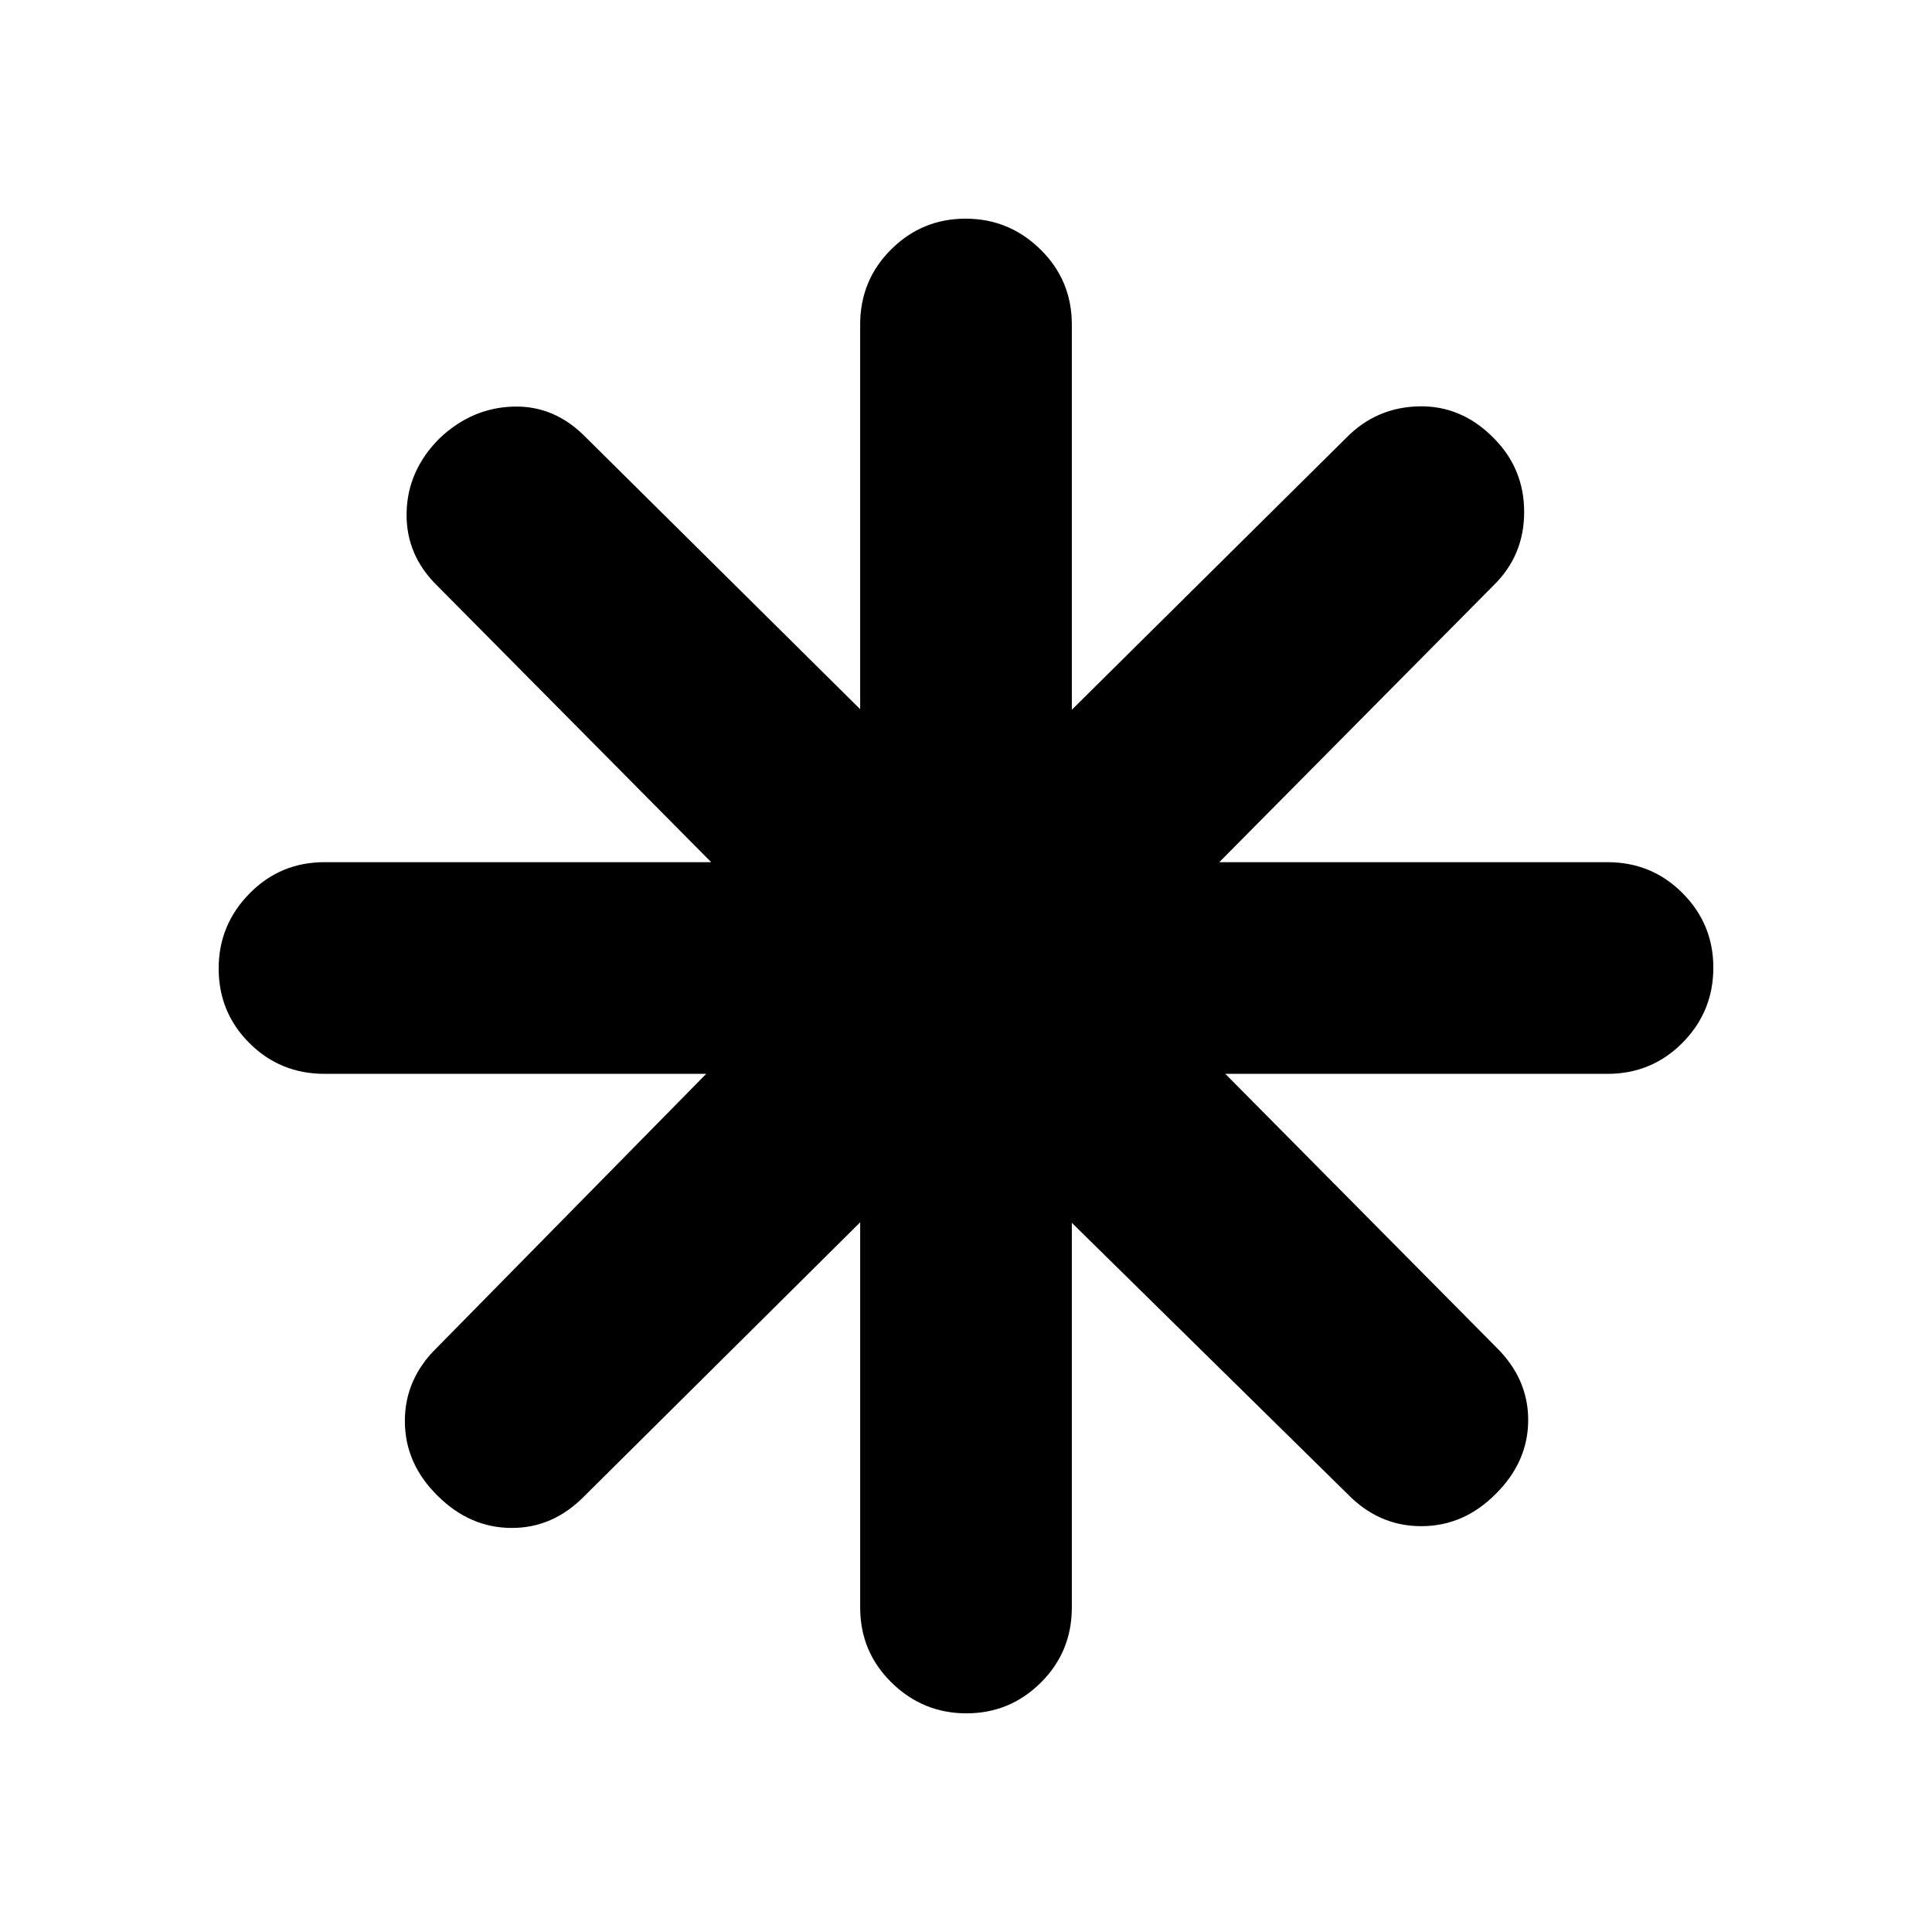 <svg xmlns="http://www.w3.org/2000/svg" height="20" viewBox="0 -960 960 960" width="20"><path d="M480.211-108.652q-21.646 0-37.222-15.307-15.576-15.306-15.576-37.28V-352.63L290.391-216.609q-15.623 15.957-36.344 15.837-20.721-.119-36.677-16.076-16.196-15.956-16.196-37.058 0-21.101 16.196-36.724l133.543-135.783H161.239q-21.974 0-37.28-15.246-15.307-15.246-15.307-37.13 0-21.646 15.307-37.222 15.306-15.576 37.28-15.576h192.152L217.609-668.609q-15.957-15.384-15.576-36.485.38-21.102 16.337-37.058 15.956-15.196 36.677-15.815 20.721-.62 36.344 15.576l136.022 134.782v-191.152q0-21.974 15.366-37.28 15.365-15.307 37.01-15.307 21.646 0 37.222 15.307 15.576 15.306 15.576 37.28v191.435l136.304-135.065q14.863-15.196 36.084-15.696 21.221-.5 37.177 15.696 15.196 15.195 15.196 36.797 0 21.601-15.196 36.464L605.848-531.587h192.913q21.974 0 37.28 15.366 15.307 15.365 15.307 37.01 0 21.885-15.307 37.341-15.306 15.457-37.28 15.457H608.848L743.391-290.63q15.957 15.623 15.957 36.224 0 20.602-15.957 36.558-15.956 16.196-37.177 16.196t-36.844-16.196L532.587-352.391v191.152q0 21.974-15.366 37.28-15.365 15.307-37.01 15.307Z"/></svg>
